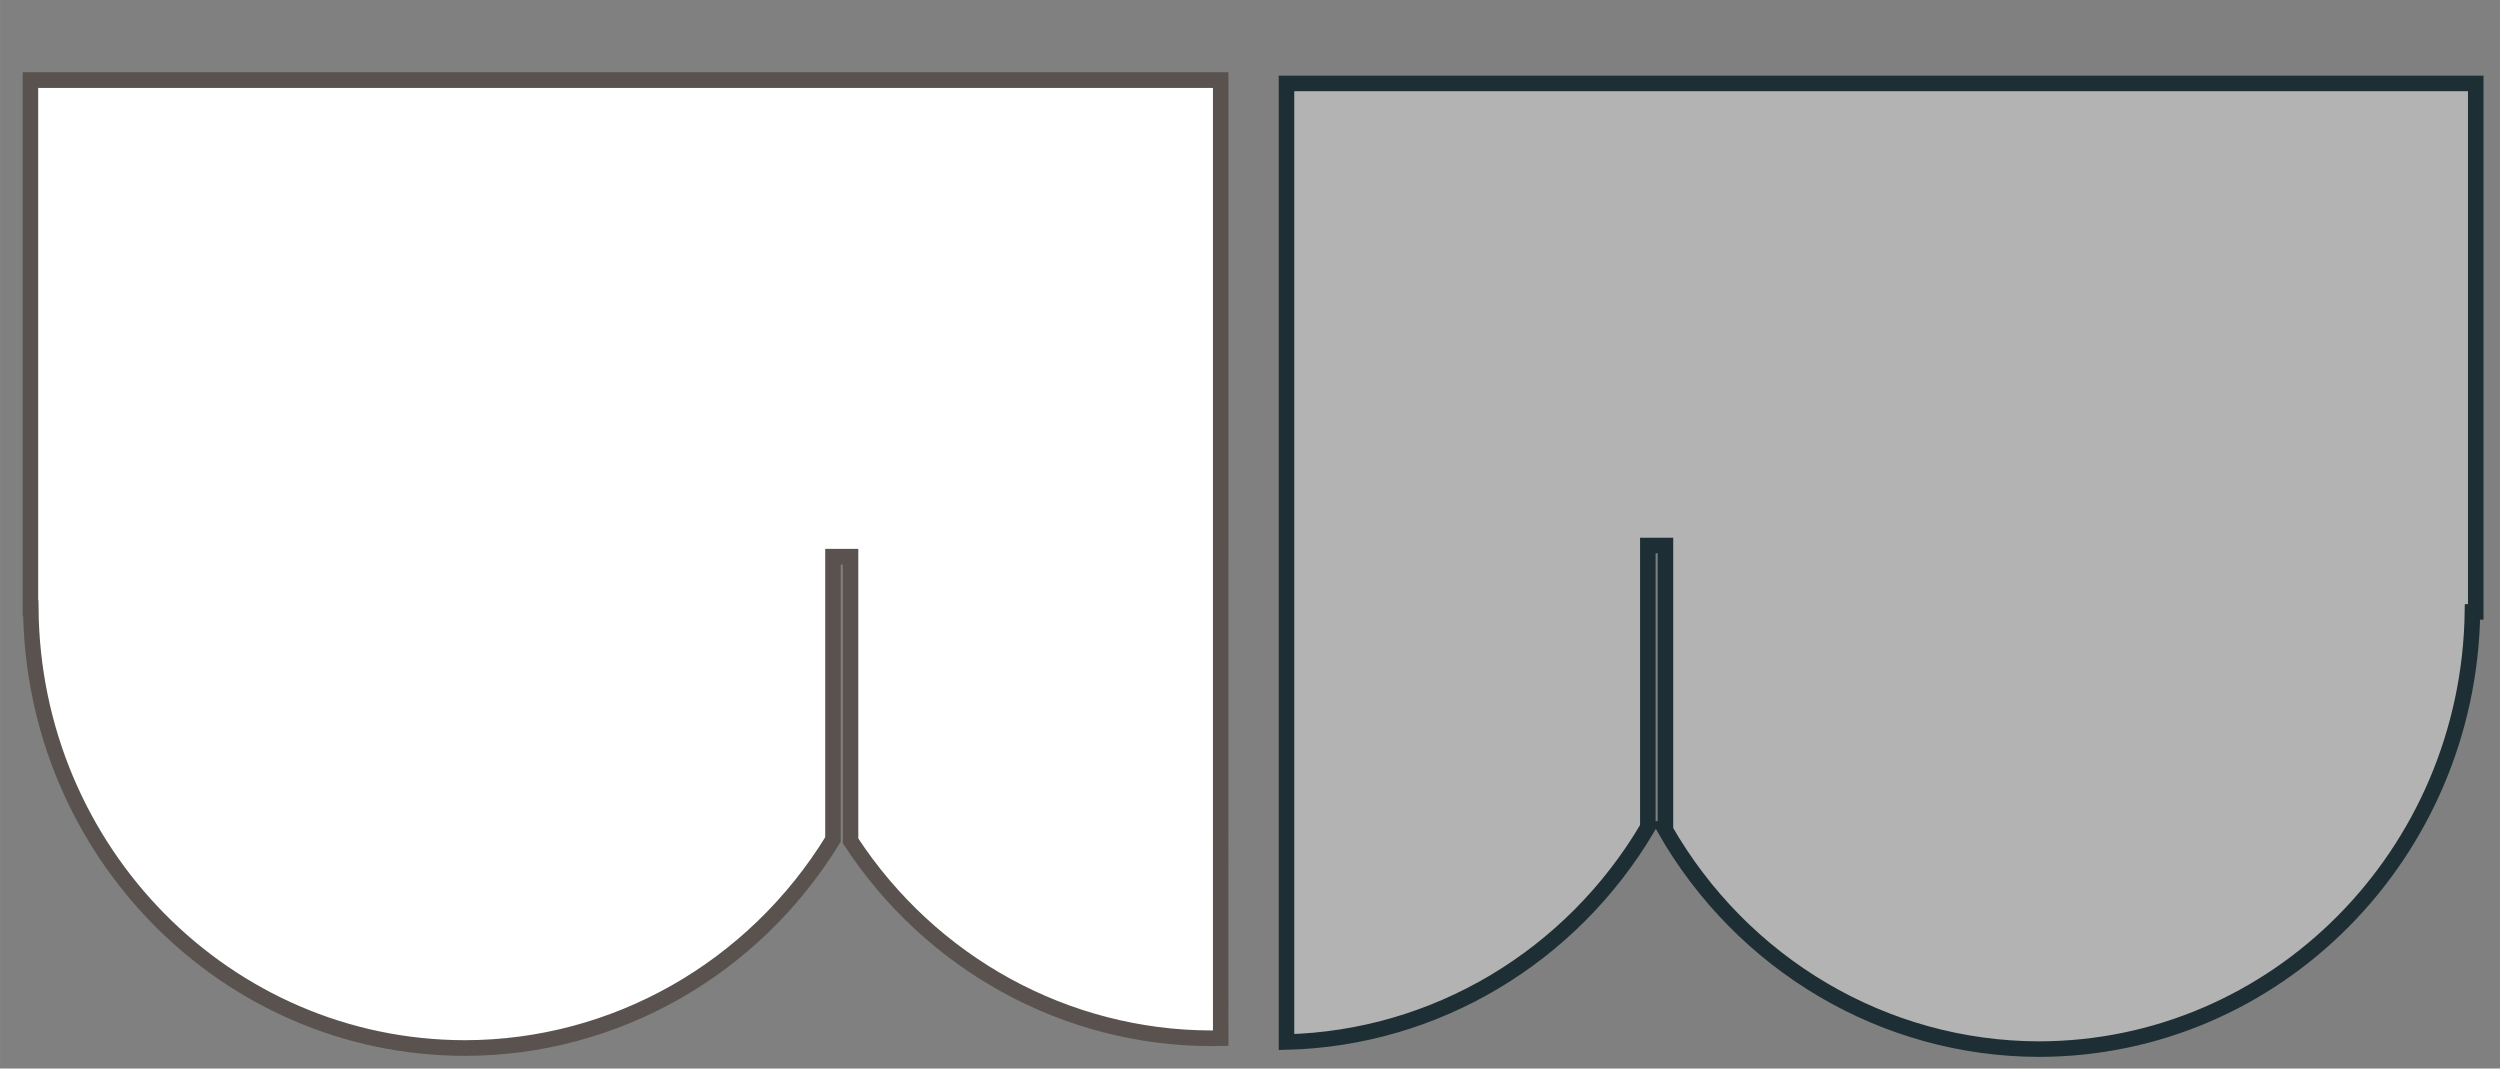 <?xml version="1.0" encoding="UTF-8" standalone="no"?>
<!-- Created with Inkscape (http://www.inkscape.org/) -->

<svg
   width="124"
   height="53"
   viewBox="0 0 32.808 14.023"
   version="1.1"
   id="svg2880"
   inkscape:export-filename="ResidencialMN.svg"
   inkscape:export-xdpi="96"
   inkscape:export-ydpi="96"
   inkscape:version="1.2.2 (b0a8486541, 2022-12-01, custom)"
   sodipodi:docname="bussinesMN"
   xmlns:inkscape="http://www.inkscape.org/namespaces/inkscape"
   xmlns:sodipodi="http://sodipodi.sourceforge.net/DTD/sodipodi-0.dtd"
   xmlns:xlink="http://www.w3.org/1999/xlink"
   xmlns="http://www.w3.org/2000/svg"
   xmlns:svg="http://www.w3.org/2000/svg">
  <rect x="0" y="0" width="32.808" height="14.023" fill="#808080" stroke="none"/>
  <sodipodi:namedview
     id="namedview2882"
     pagecolor="#ffffff"
     bordercolor="#000000"
     borderopacity="0.25"
     inkscape:showpageshadow="2"
     inkscape:pageopacity="0.0"
     inkscape:pagecheckerboard="0"
     inkscape:deskcolor="#d1d1d1"
     inkscape:document-units="mm"
     showgrid="false"
     inkscape:zoom="4.797533"
     inkscape:cx="67.117829"
     inkscape:cy="28.452123"
     inkscape:window-width="1304"
     inkscape:window-height="704"
     inkscape:window-x="0"
     inkscape:window-y="0"
     inkscape:window-maximized="1"
     inkscape:current-layer="layer1" />
  <defs
     id="defs2877">
    <linearGradient
       id="linearGradient7734"
       inkscape:swatch="solid">
      <stop
         style="stop-color:#1d2f34;stop-opacity:1;"
         offset="0"
         id="stop7732" />
    </linearGradient>
    <linearGradient
       id="linearGradient7728"
       inkscape:swatch="solid">
      <stop
         style="stop-color:#59524f;stop-opacity:1;"
         offset="0"
         id="stop7726" />
    </linearGradient>
    <linearGradient
       id="linearGradient1333"
       inkscape:swatch="solid">
      <stop
         style="stop-color:#121927;stop-opacity:1;"
         offset="0"
         id="stop1331" />
    </linearGradient>
    <linearGradient
       inkscape:collect="always"
       xlink:href="#linearGradient7734"
       id="linearGradient7736"
       x1="16.781"
       y1="7.431"
       x2="32.592"
       y2="7.431"
       gradientUnits="userSpaceOnUse" />
    <linearGradient
       inkscape:collect="always"
       xlink:href="#linearGradient7728"
       id="linearGradient7740"
       gradientUnits="userSpaceOnUse"
       x1="43.236"
       y1="101.45"
       x2="77.635"
       y2="101.45" />
  </defs>
  <g
     inkscape:label="Capa 1"
     inkscape:groupmode="layer"
     id="layer1">
    <path
       style="fill:#000080;stroke-width:0.12;stroke-dasharray:none"
       d="m 16.662,17.491 a 5.919,5.976 0 0 1 -0.129,-0.19 5.919,5.976 0 0 1 -0.111,0.172 v 0.018 z"
       id="path3660-2-3" />
    <path
       id="path650-6-6"
       style="fill:#ffffff;fill-opacity:1;stroke:url(#linearGradient7740);stroke-width:0.442;stroke-dasharray:none;stroke-opacity:1"
       sodipodi:type="inkscape:offset"
       inkscape:radius="0"
       inkscape:original="M 43.457031 87.791016 L 43.457031 102.69531 L 43.466797 102.69531 C 43.520507 109.56602 49.051794 115.10759 55.857422 115.10938 C 60.125929 115.10337 64.090555 112.87985 66.351562 109.22461 L 66.351562 101.24219 L 66.853516 101.24219 L 66.853516 109.26172 C 69.146777 112.73443 73.002643 114.82466 77.136719 114.83398 C 77.229399 114.8338 77.321691 114.83208 77.414062 114.83008 L 77.414062 87.791016 L 43.457031 87.791016 z "
       d="m 43.457,87.791 v 14.904 h 0.01 c 0.054,6.871 5.585,12.412 12.391,12.414 4.269,-0.006 8.233,-2.23 10.494,-5.885 v -7.982 h 0.502 v 8.02 c 2.293,3.473 6.149,5.563 10.283,5.572 0.093,-1.8e-4 0.185,-0.002 0.277,-0.004 V 87.791 Z"
       transform="matrix(0.46,0,0,0.465,-19.591,-39.772)" />
    <path
       id="path3812-6-7"
       d="m 16.883,13.675 c 1.945,-0.048 3.736,-1.11 4.742,-2.819 V 7.159 h 0.231 v 3.718 h -0.01 c 1.018,1.785 2.885,2.886 4.907,2.891 3.113,-0.001 5.648,-2.557 5.694,-5.738 h 0.043 V 1.095 H 16.883 Z"
       style="display:inline;fill:#b3b3b3;fill-opacity:1;stroke:url(#linearGradient7736);stroke-width:0.204;stroke-dasharray:none;stroke-opacity:1" />
  </g>
</svg>
